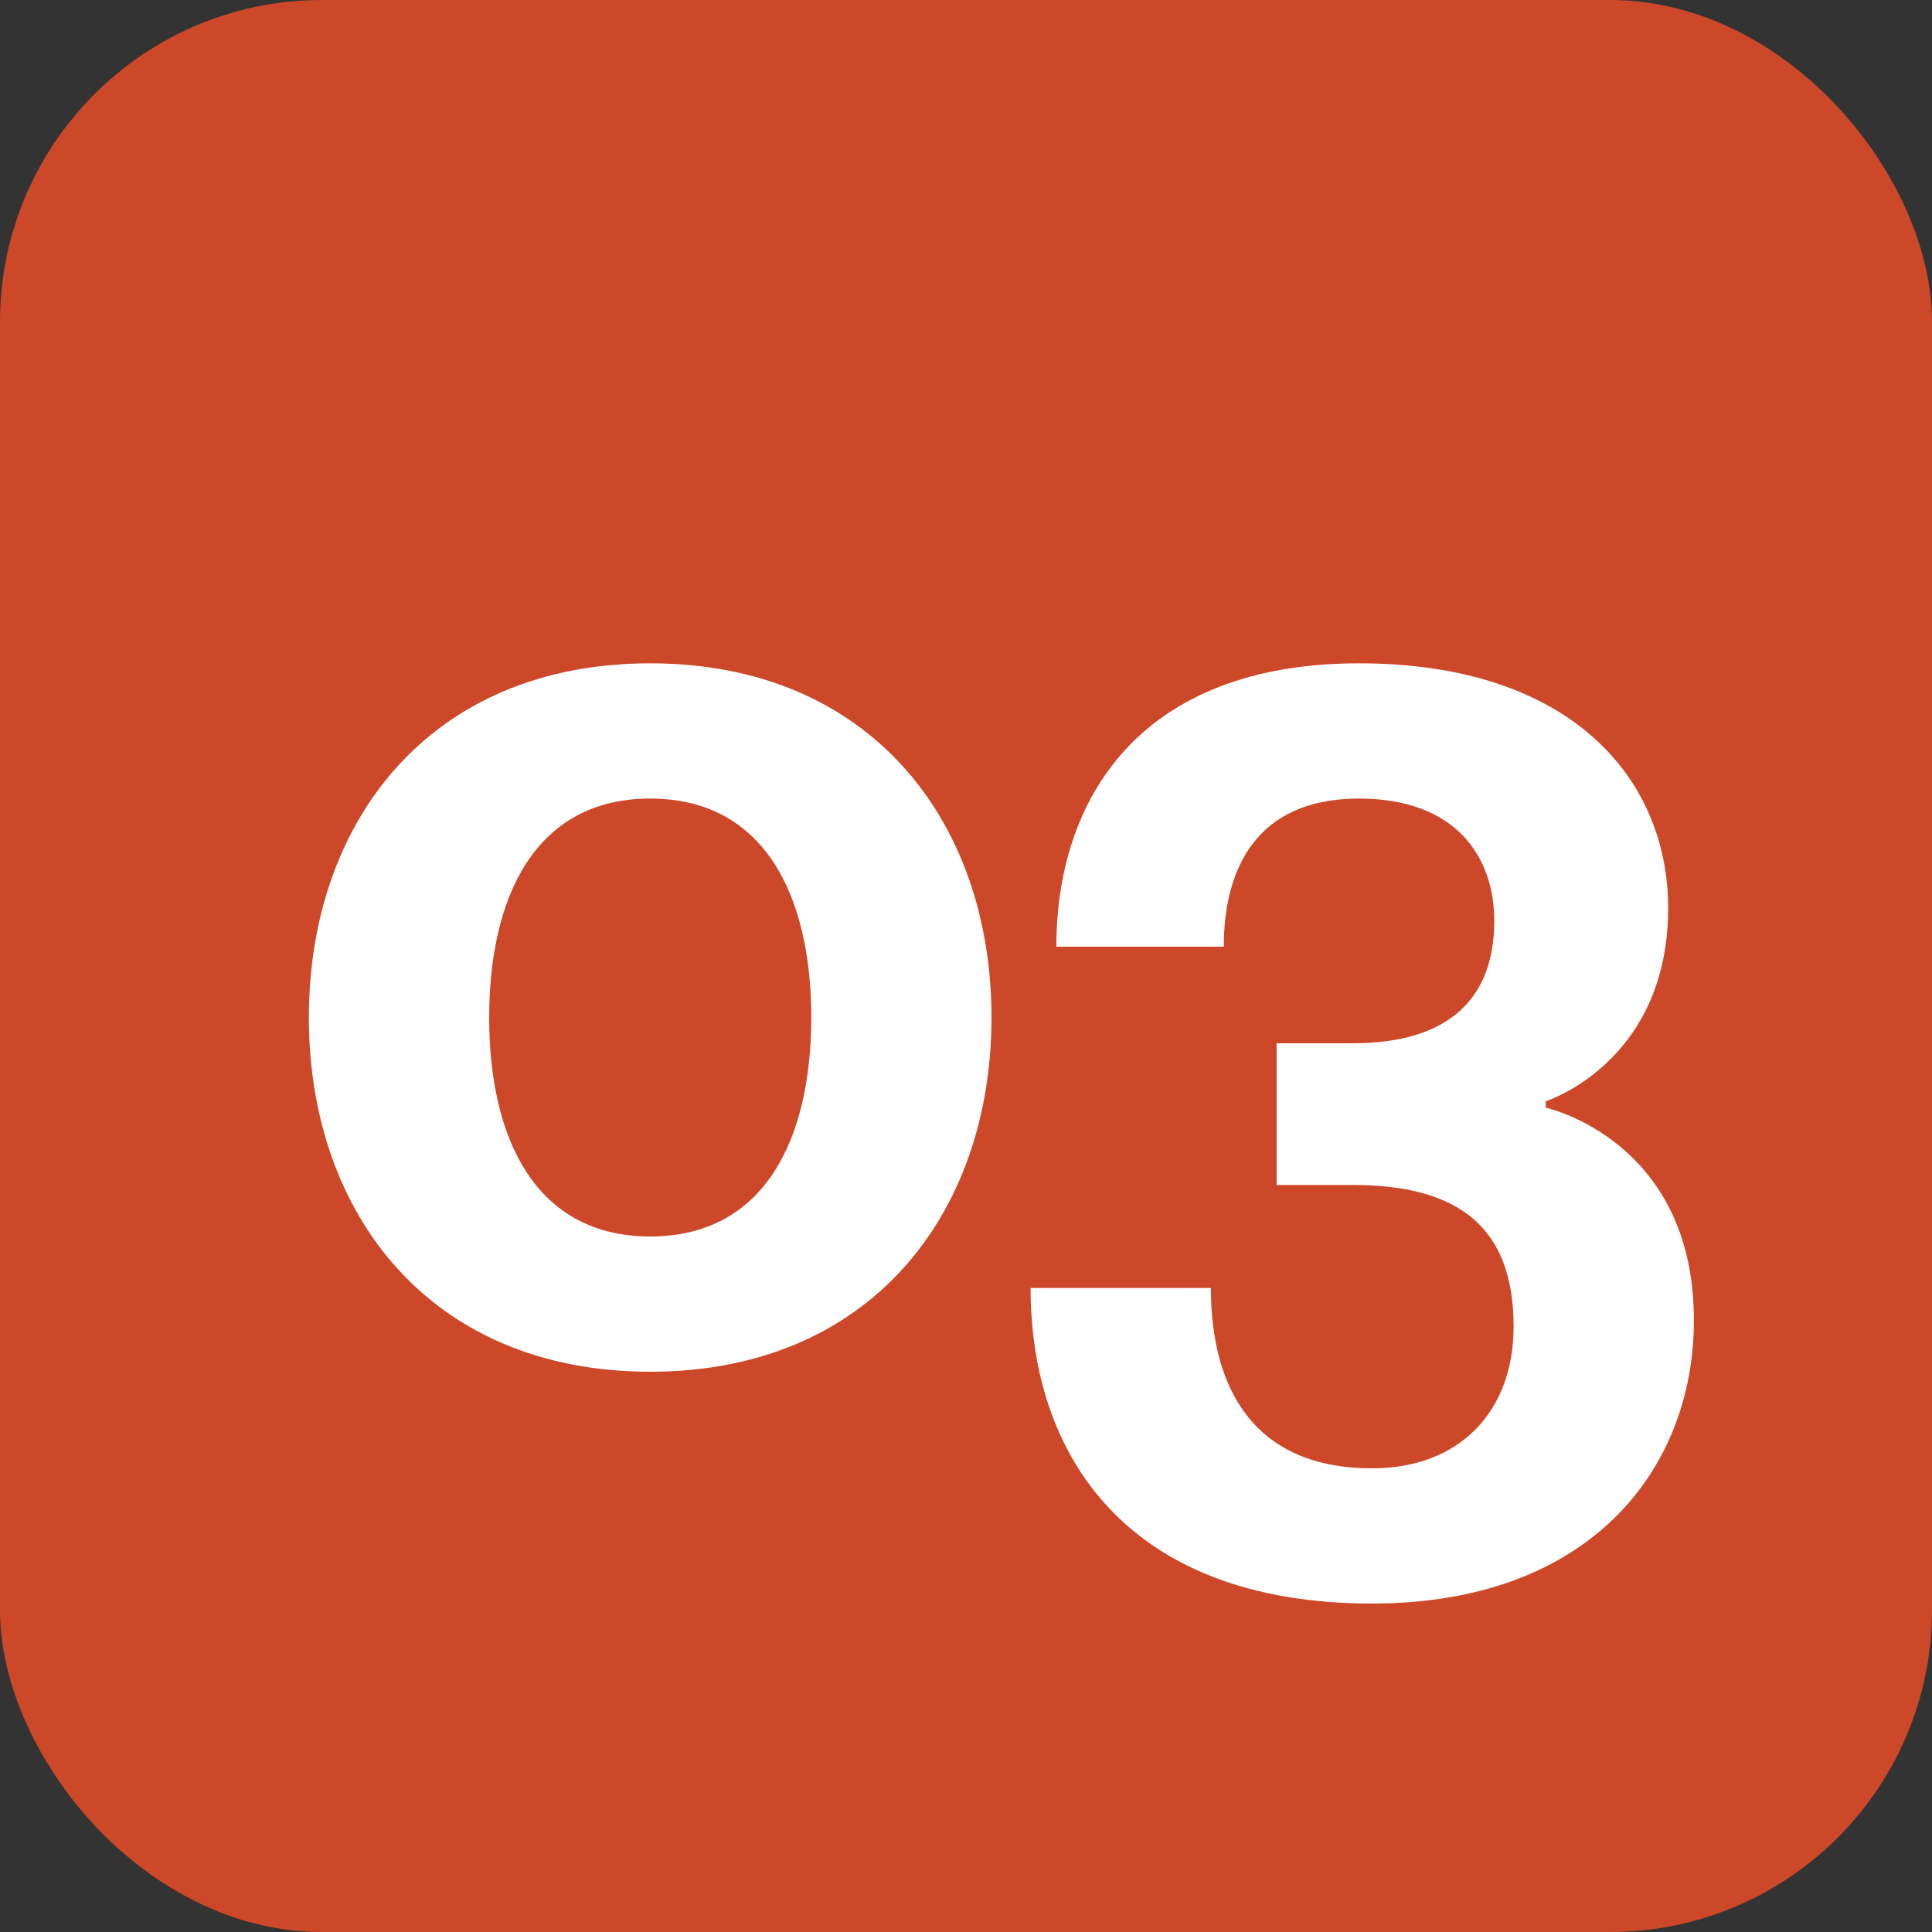 <svg width="30" height="30" viewBox="0 0 30 30" fill="none" xmlns="http://www.w3.org/2000/svg">
<rect x="0" y="0" width="30" height="30" fill="#333333" stroke="none"/>
<rect width="30" height="30" rx="5" fill="#CC4828"/>
<path d="M7.596 15.8C7.596 17.68 8.316 19.2 10.097 19.2C11.877 19.2 12.597 17.68 12.597 15.8C12.597 13.92 11.877 12.4 10.097 12.4C8.316 12.4 7.596 13.92 7.596 15.8ZM4.796 15.8C4.796 12.76 6.676 10.3 10.097 10.3C13.517 10.3 15.396 12.76 15.396 15.8C15.396 18.84 13.517 21.3 10.097 21.3C6.676 21.3 4.796 18.84 4.796 15.8ZM16.003 20H18.803C18.803 21.6 19.503 22.8 21.303 22.8C22.683 22.8 23.503 21.9 23.503 20.6C23.503 19.1 22.703 18.4 21.003 18.4H19.823V16.2H21.003C22.503 16.2 23.203 15.5 23.203 14.3C23.203 13.3 22.603 12.4 21.103 12.4C19.503 12.4 19.003 13.5 19.003 14.7H16.403C16.403 12.4 17.703 10.3 21.103 10.3C24.403 10.3 25.903 12.1 25.903 14.1C25.903 16.5 24.003 17.1 24.003 17.1V17.2C24.003 17.2 26.303 17.7 26.303 20.5C26.303 22.8 24.703 24.9 21.303 24.9C17.503 24.9 16.003 22.6 16.003 20Z" fill="white"/>
</svg>
